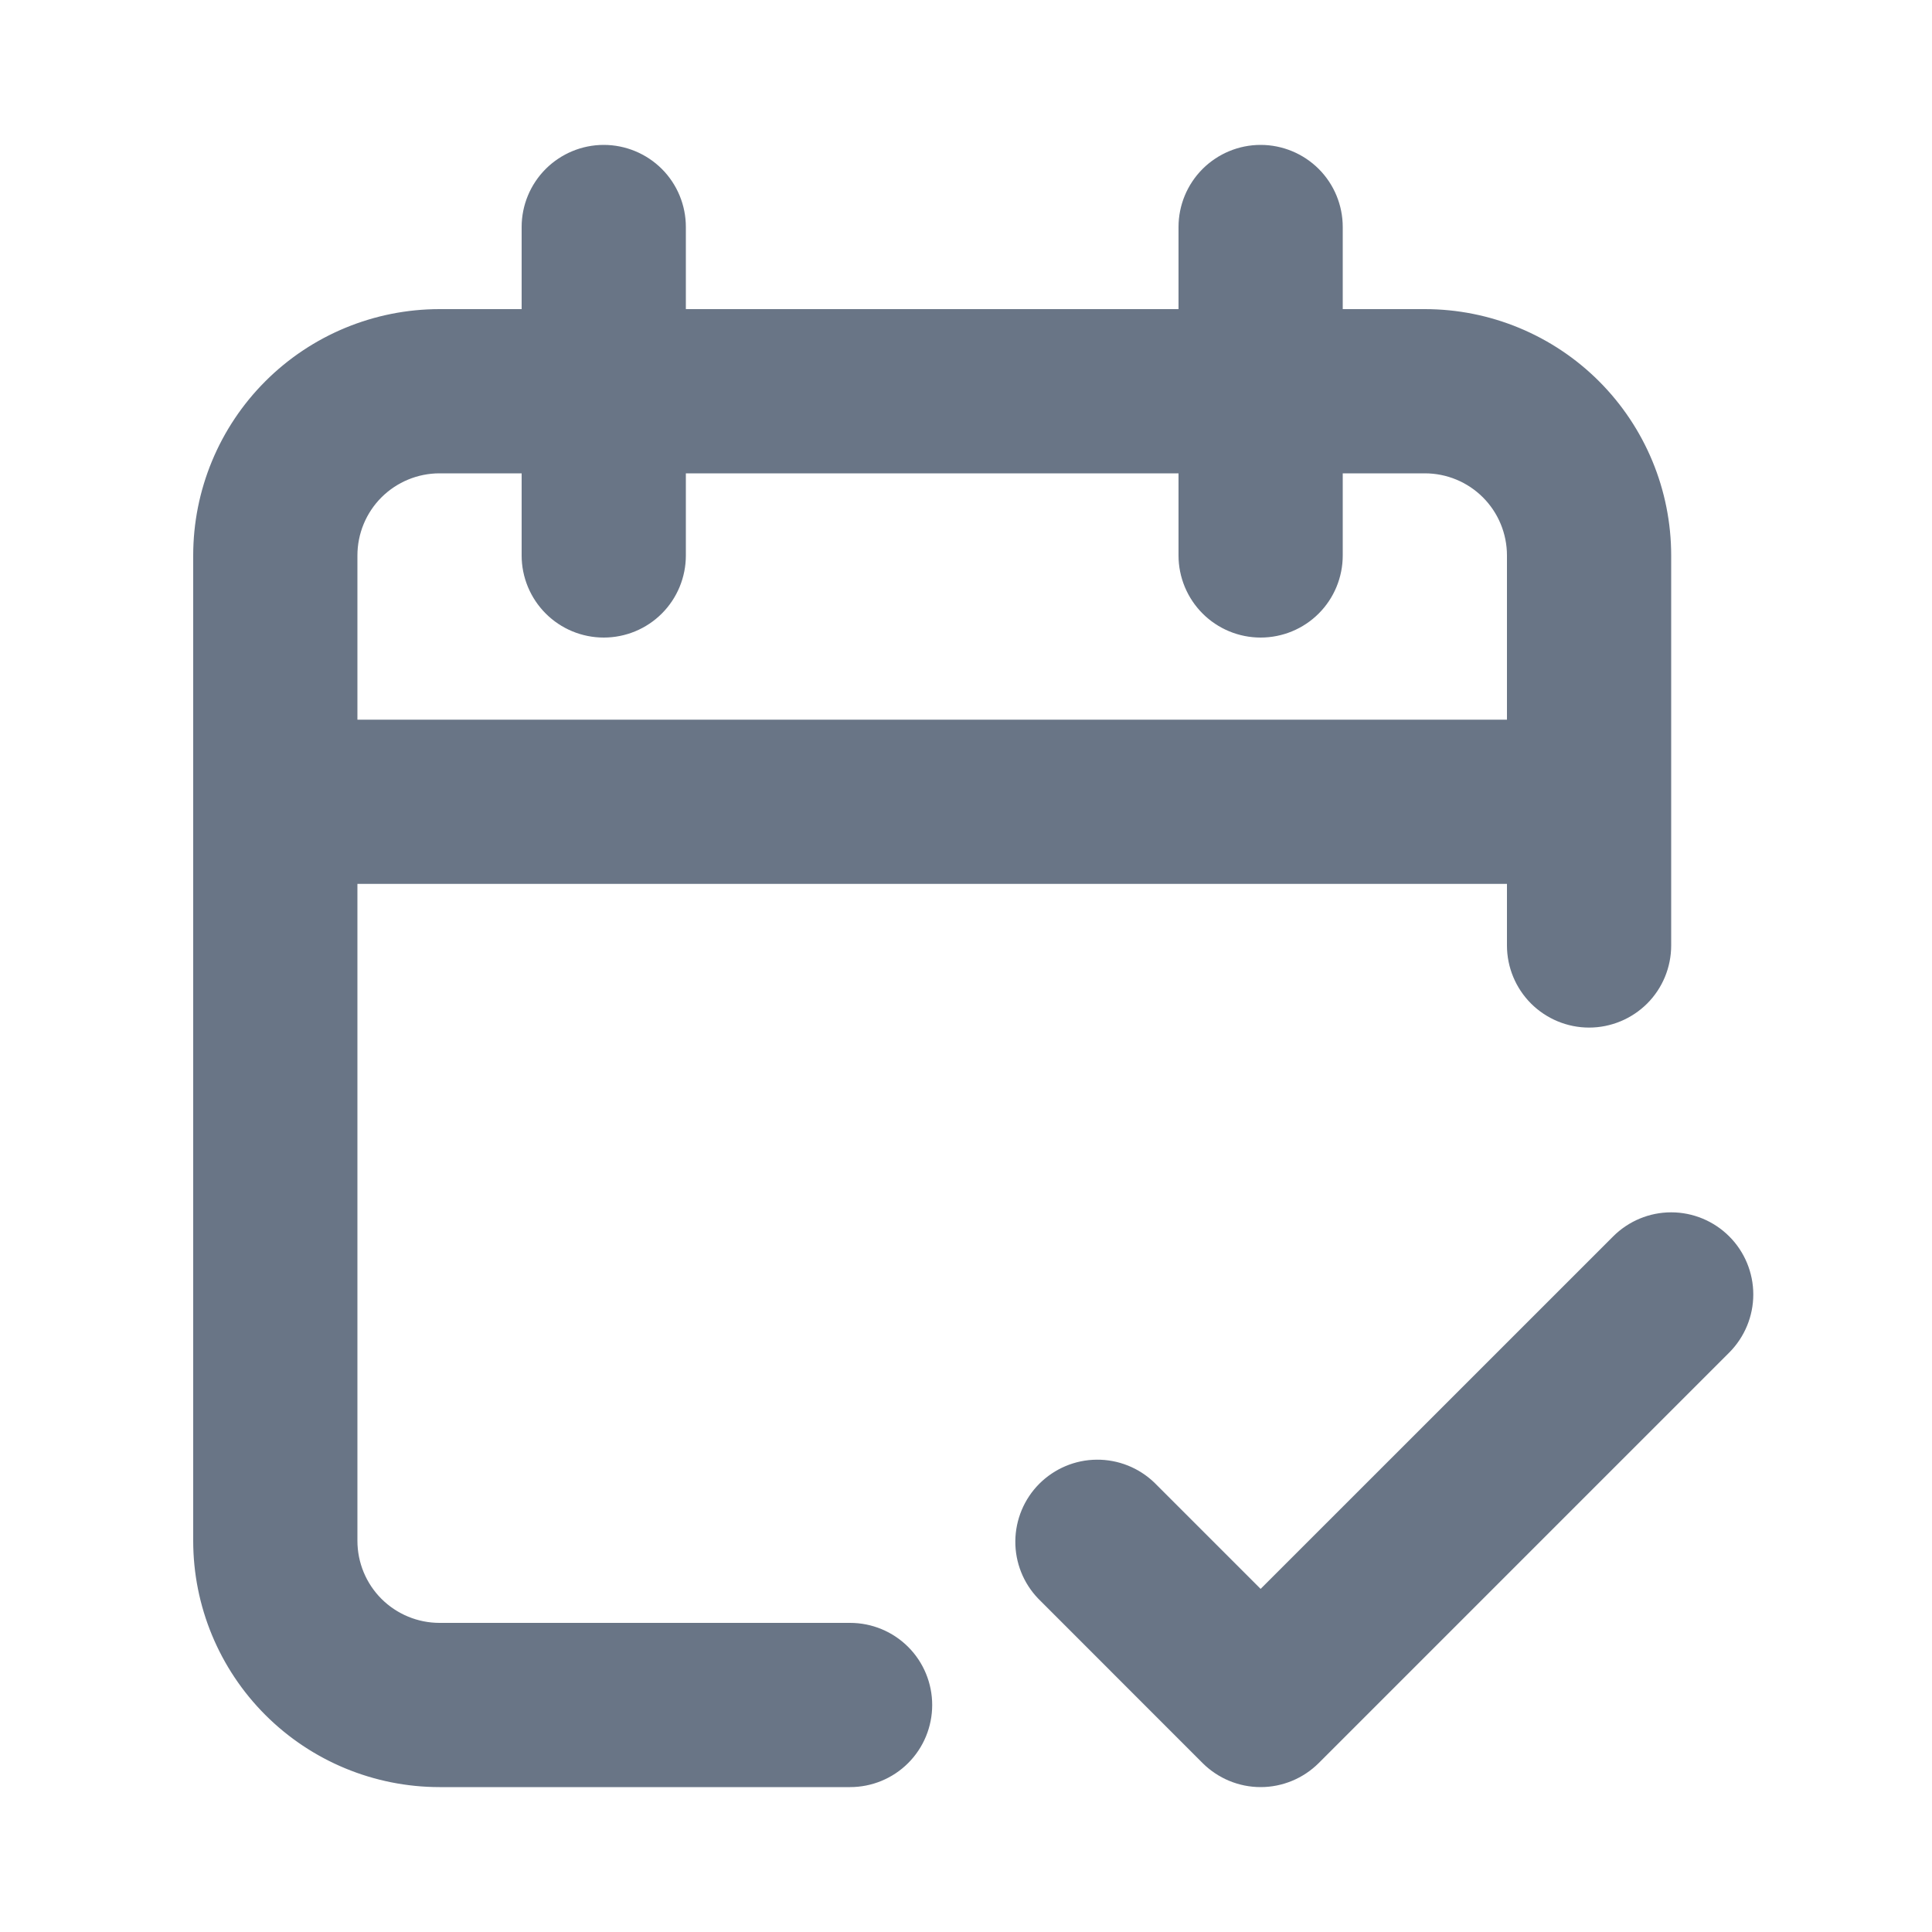 <svg width="32" height="32" viewBox="0 0 32 32" fill="none" xmlns="http://www.w3.org/2000/svg">
<path d="M11.21 5.12V5.27H11.36H19.52H19.67V5.12V3.76C19.67 3.439 19.798 3.131 20.025 2.904C20.252 2.678 20.559 2.55 20.88 2.55C21.201 2.55 21.509 2.678 21.736 2.904C21.963 3.131 22.09 3.439 22.09 3.76V5.12V5.27H22.24H23.6C24.642 5.27 25.642 5.684 26.379 6.421C27.116 7.158 27.53 8.158 27.53 9.2V15.66C27.53 15.981 27.403 16.289 27.176 16.516C26.949 16.742 26.641 16.87 26.32 16.87C25.999 16.87 25.692 16.742 25.465 16.516C25.238 16.289 25.11 15.981 25.11 15.66V14.64V14.49H24.96H5.92H5.77V14.64V25.52C5.77 25.921 5.929 26.305 6.212 26.588C6.496 26.871 6.88 27.03 7.28 27.03H14.08C14.401 27.03 14.709 27.157 14.936 27.384C15.163 27.611 15.29 27.919 15.29 28.24C15.29 28.561 15.163 28.869 14.936 29.096C14.709 29.323 14.401 29.45 14.08 29.45H7.28C6.238 29.45 5.238 29.036 4.501 28.299C3.764 27.562 3.35 26.562 3.35 25.52V9.2C3.35 8.158 3.764 7.158 4.501 6.421C5.238 5.684 6.238 5.27 7.28 5.27H8.64H8.79V5.12V3.76C8.79 3.439 8.918 3.131 9.145 2.904C9.372 2.678 9.679 2.55 10 2.55C10.321 2.55 10.629 2.678 10.856 2.904C11.083 3.131 11.21 3.439 11.21 3.76V5.12ZM8.79 7.84V7.69H8.64H7.28C6.88 7.69 6.496 7.849 6.212 8.132C5.929 8.415 5.77 8.8 5.77 9.2V11.92V12.07H5.92H24.96H25.11V11.92V9.2C25.11 8.8 24.951 8.415 24.668 8.132C24.385 7.849 24.001 7.69 23.6 7.69H22.24H22.09V7.84V9.2C22.09 9.521 21.963 9.829 21.736 10.056C21.509 10.283 21.201 10.41 20.88 10.41C20.559 10.41 20.252 10.283 20.025 10.056C19.798 9.829 19.67 9.521 19.67 9.2V7.84V7.69H19.52H11.36H11.21V7.84V9.2C11.21 9.521 11.083 9.829 10.856 10.056C10.629 10.283 10.321 10.41 10 10.41C9.679 10.41 9.372 10.283 9.145 10.056C8.918 9.829 8.79 9.521 8.79 9.2V7.84Z" fill="#697586" stroke="#697586" stroke-width="0.3"/>
<path d="M20.774 26.423L20.88 26.529L20.986 26.423L26.825 20.585C27.052 20.358 27.359 20.23 27.68 20.23C28.001 20.23 28.309 20.358 28.536 20.585C28.762 20.811 28.89 21.119 28.89 21.44C28.89 21.761 28.762 22.069 28.536 22.296L21.736 29.096C21.736 29.096 21.736 29.096 21.736 29.096C21.509 29.322 21.201 29.45 20.88 29.45C20.559 29.45 20.252 29.322 20.025 29.096L17.306 26.376C17.086 26.148 16.964 25.843 16.967 25.526C16.97 25.209 17.097 24.905 17.321 24.681C17.546 24.457 17.849 24.329 18.166 24.327C18.483 24.324 18.788 24.446 19.017 24.666L20.774 26.423Z" fill="#697586" stroke="#697586" stroke-width="0.3"/>
</svg>
